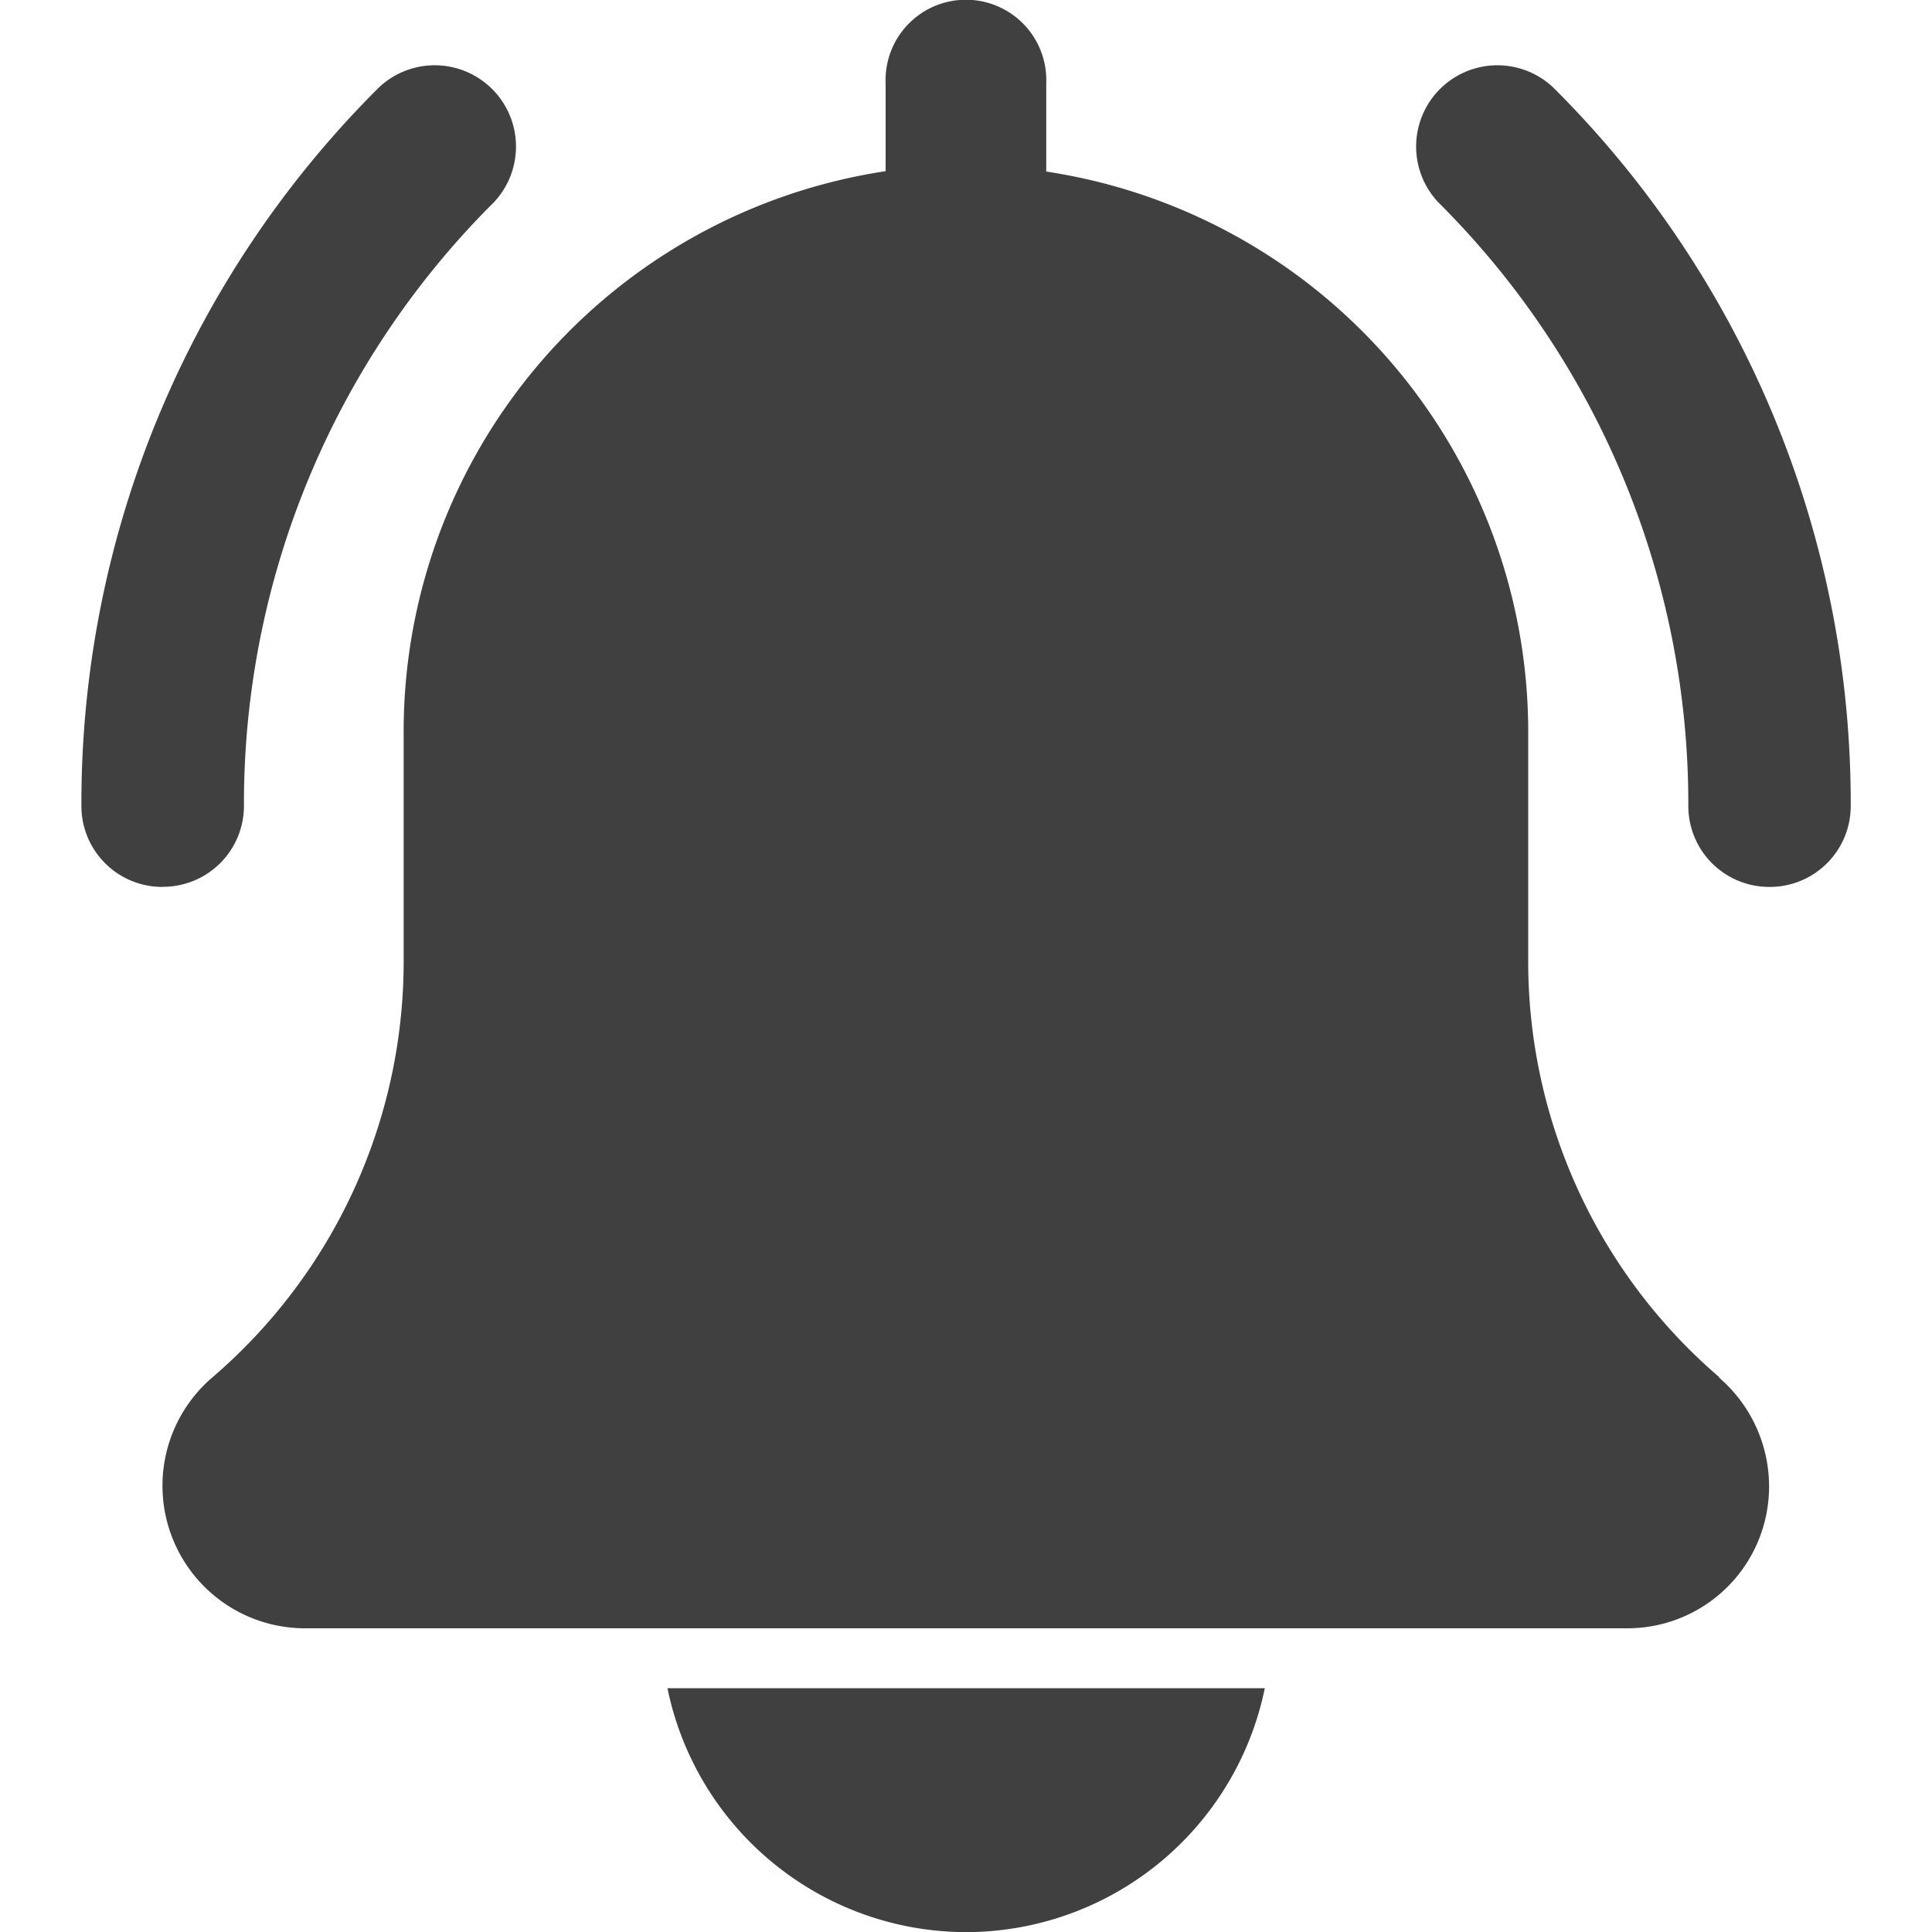 <svg xmlns="http://www.w3.org/2000/svg" xmlns:xlink="http://www.w3.org/1999/xlink" width="15" height="15" viewBox="0 0 15 15">

  <g id="Mask_Group_248" data-name="Mask Group 248">
    <g id="Group_8323" data-name="Group 8323" transform="translate(-156.843 -116.691)">
      <g id="Group_9803" data-name="Group 9803" transform="translate(157.475 116.71)">
        <path id="Path_20949" data-name="Path 20949" d="M281.2,18.947a.628.628,0,0,1-.628-.628,6.585,6.585,0,0,0-1.941-4.687.631.631,0,0,1,.892-.892,7.837,7.837,0,0,1,2.31,5.579.628.628,0,0,1-.634.628Zm0,0" transform="translate(-268.096 -12.08)" fill="#404040"/>
        <path id="Path_20950" data-name="Path 20950" d="M.628,18.947A.628.628,0,0,1,0,18.319a7.838,7.838,0,0,1,2.31-5.579.631.631,0,0,1,.892.892,6.584,6.584,0,0,0-1.94,4.683.628.628,0,0,1-.635.631Zm0,0" transform="translate(0 -12.08)" fill="#404040"/>
        <path id="Path_20951" data-name="Path 20951" d="M28.825,10.673a4.249,4.249,0,0,1-1.483-3.235V5.68A4.4,4.4,0,0,0,23.6,1.313V.628a.624.624,0,1,0-1.247,0V1.31a4.4,4.4,0,0,0-3.742,4.367V7.44A4.253,4.253,0,0,1,17.12,10.68a1.107,1.107,0,0,0,.706,1.943H28.121a1.1,1.1,0,0,0,1.091-1.1,1.113,1.113,0,0,0-.387-.845Zm0,0" transform="translate(-16.109)" fill="#404040"/>
        <path id="Path_20952" data-name="Path 20952" d="M124.968,353.465a2.371,2.371,0,0,0,2.32-1.894H122.65A2.371,2.371,0,0,0,124.968,353.465Zm0,0" transform="translate(-118.1 -338.483)" fill="#404040"/>
      </g>
    </g>
  </g>
</svg>
